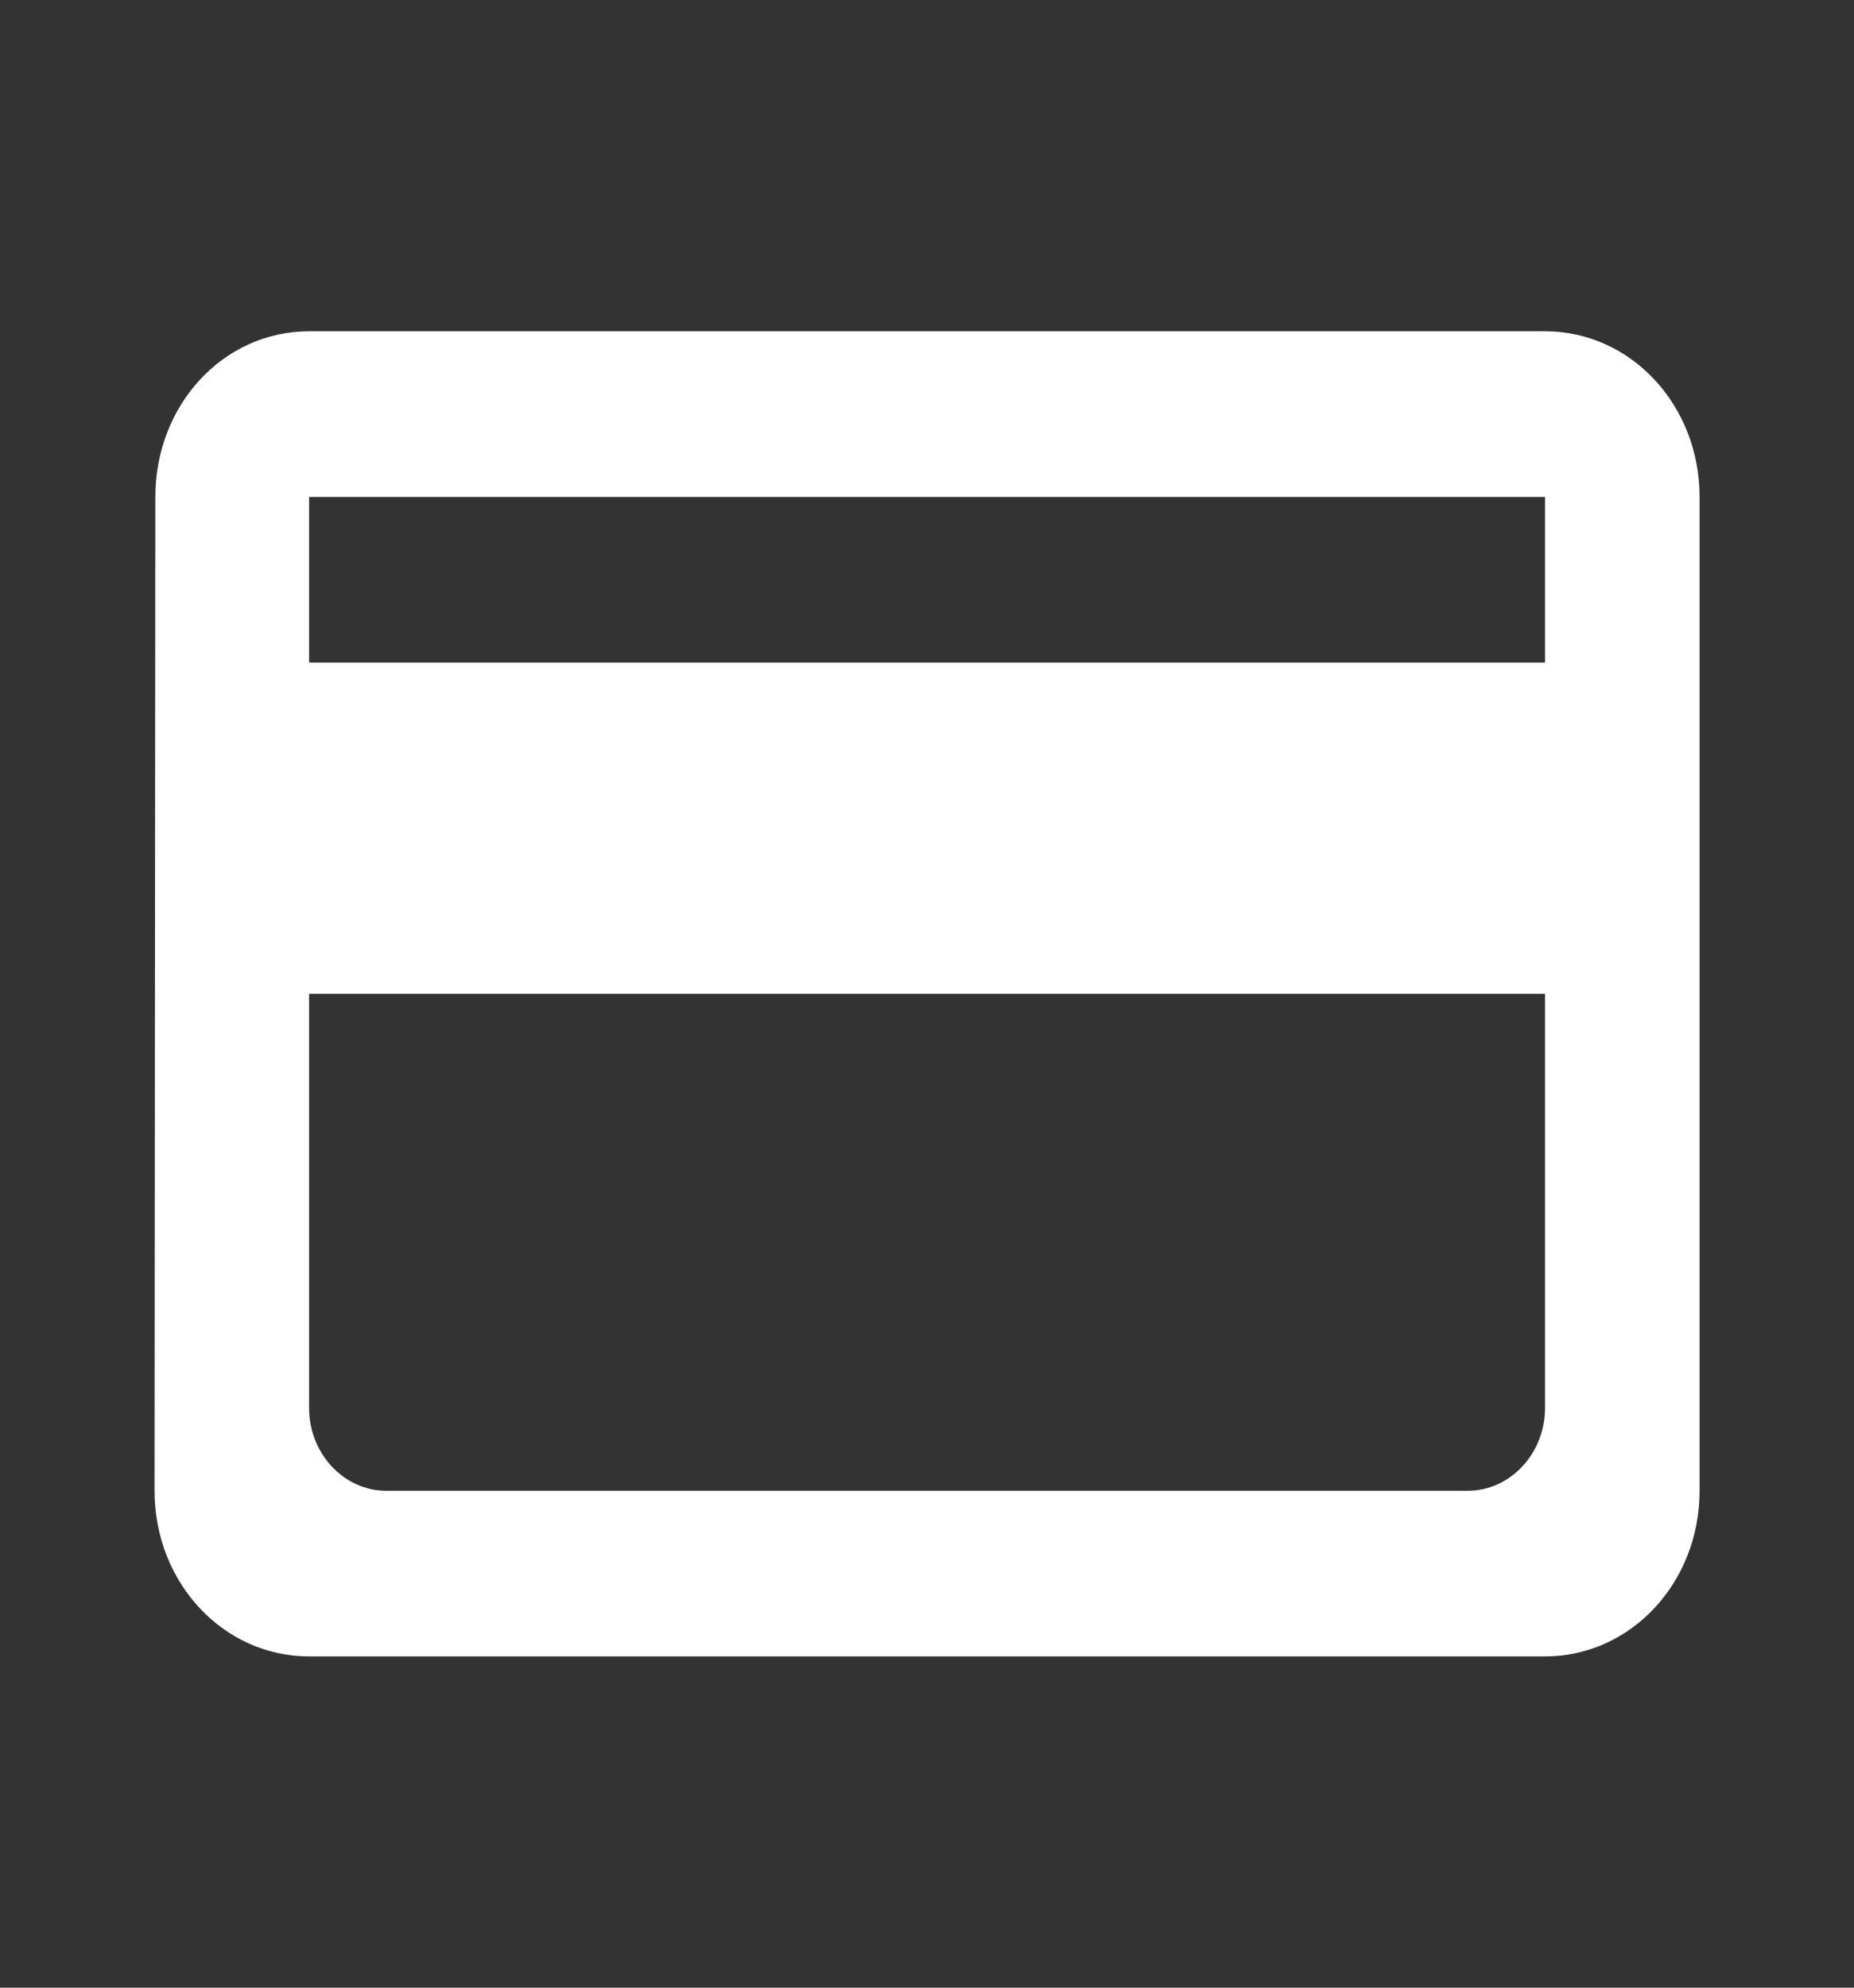 <svg xmlns="http://www.w3.org/2000/svg" xmlns:xlink="http://www.w3.org/1999/xlink" fill="none" version="1.1" width="14" height="15" viewBox="0 0 14 15"><rect x="0" y="0" width="14" height="15" fill="#333333" stroke="none"/><defs><clipPath id="master_svg0_712_21054"><rect x="0" y="0" width="14" height="15" rx="0"/></clipPath></defs><g clip-path="url(#master_svg0_712_21054)"><g><path d="M11.667,2.5C11.667,2.5,2.334,2.5,2.334,2.5C1.686,2.5,1.173,3.056,1.173,3.75C1.173,3.75,1.167,11.25,1.167,11.25C1.167,11.944,1.686,12.5,2.334,12.5C2.334,12.5,11.667,12.5,11.667,12.5C12.314,12.5,12.834,11.944,12.834,11.25C12.834,11.25,12.834,3.75,12.834,3.75C12.834,3.056,12.314,2.5,11.667,2.5C11.667,2.5,11.667,2.5,11.667,2.5ZM11.084,11.25C11.084,11.25,2.917,11.25,2.917,11.25C2.596,11.25,2.334,10.969,2.334,10.625C2.334,10.625,2.334,7.5,2.334,7.5C2.334,7.5,11.667,7.5,11.667,7.5C11.667,7.5,11.667,10.625,11.667,10.625C11.667,10.969,11.404,11.25,11.084,11.25C11.084,11.25,11.084,11.25,11.084,11.25ZM11.667,5C11.667,5,2.334,5,2.334,5C2.334,5,2.334,3.75,2.334,3.75C2.334,3.75,11.667,3.75,11.667,3.75C11.667,3.75,11.667,5,11.667,5C11.667,5,11.667,5,11.667,5Z" fill="#FFFFFF" fill-opacity="1"/></g></g></svg>